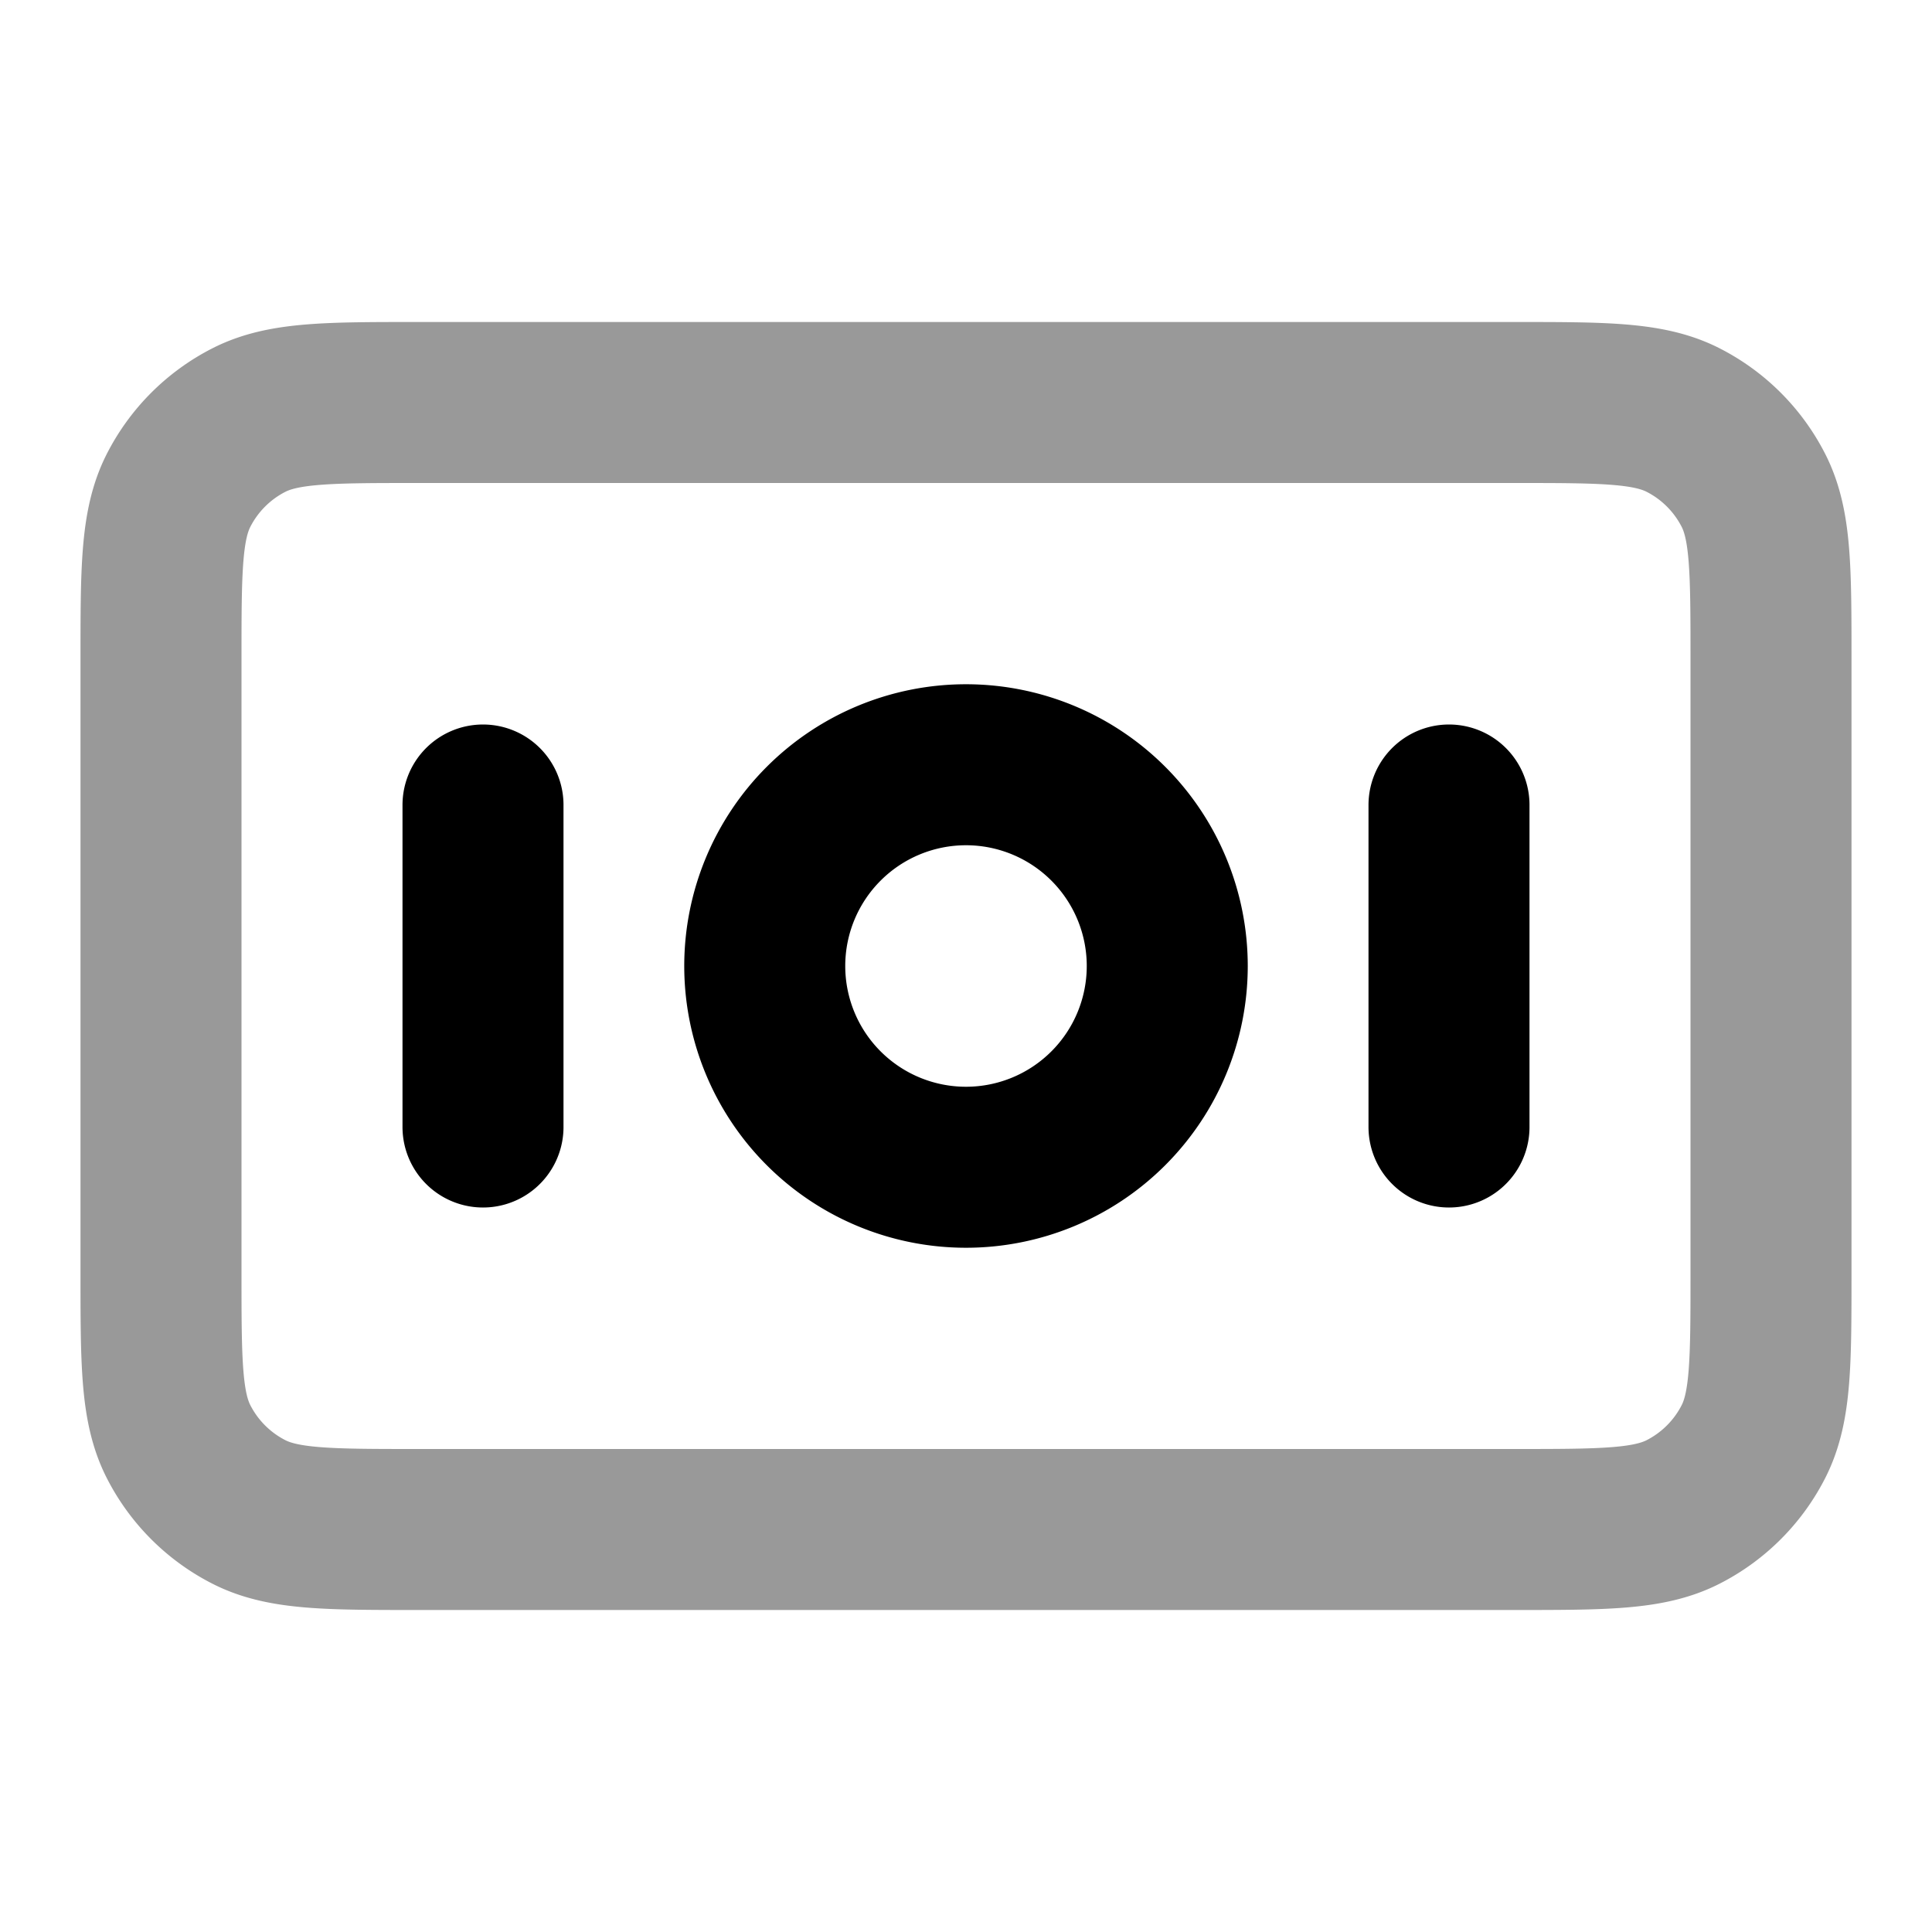 <svg fill="none" xmlns="http://www.w3.org/2000/svg" viewBox="0 0 24 24"><path opacity=".4" d="M18.8 19c1.12 0 1.68 0 2.108-.218a2 2 0 0 0 .874-.874C22 17.48 22 16.92 22 15.8V8.2c0-1.12 0-1.68-.218-2.108a2 2 0 0 0-.874-.874C20.48 5 19.92 5 18.8 5H5.2c-1.12 0-1.68 0-2.108.218a2 2 0 0 0-.874.874C2 6.52 2 7.08 2 8.2v7.6c0 1.12 0 1.68.218 2.108a2 2 0 0 0 .874.874C3.52 19 4.08 19 5.2 19h13.6Z" stroke="currentColor" stroke-width="2" stroke-linecap="round" stroke-linejoin="round"/><path d="M6 10v4m12-4v4m-3.5-2a2.5 2.5 0 1 1-5 0 2.5 2.5 0 0 1 5 0Z" stroke="currentColor" stroke-width="2" stroke-linecap="round" stroke-linejoin="round"/></svg>
